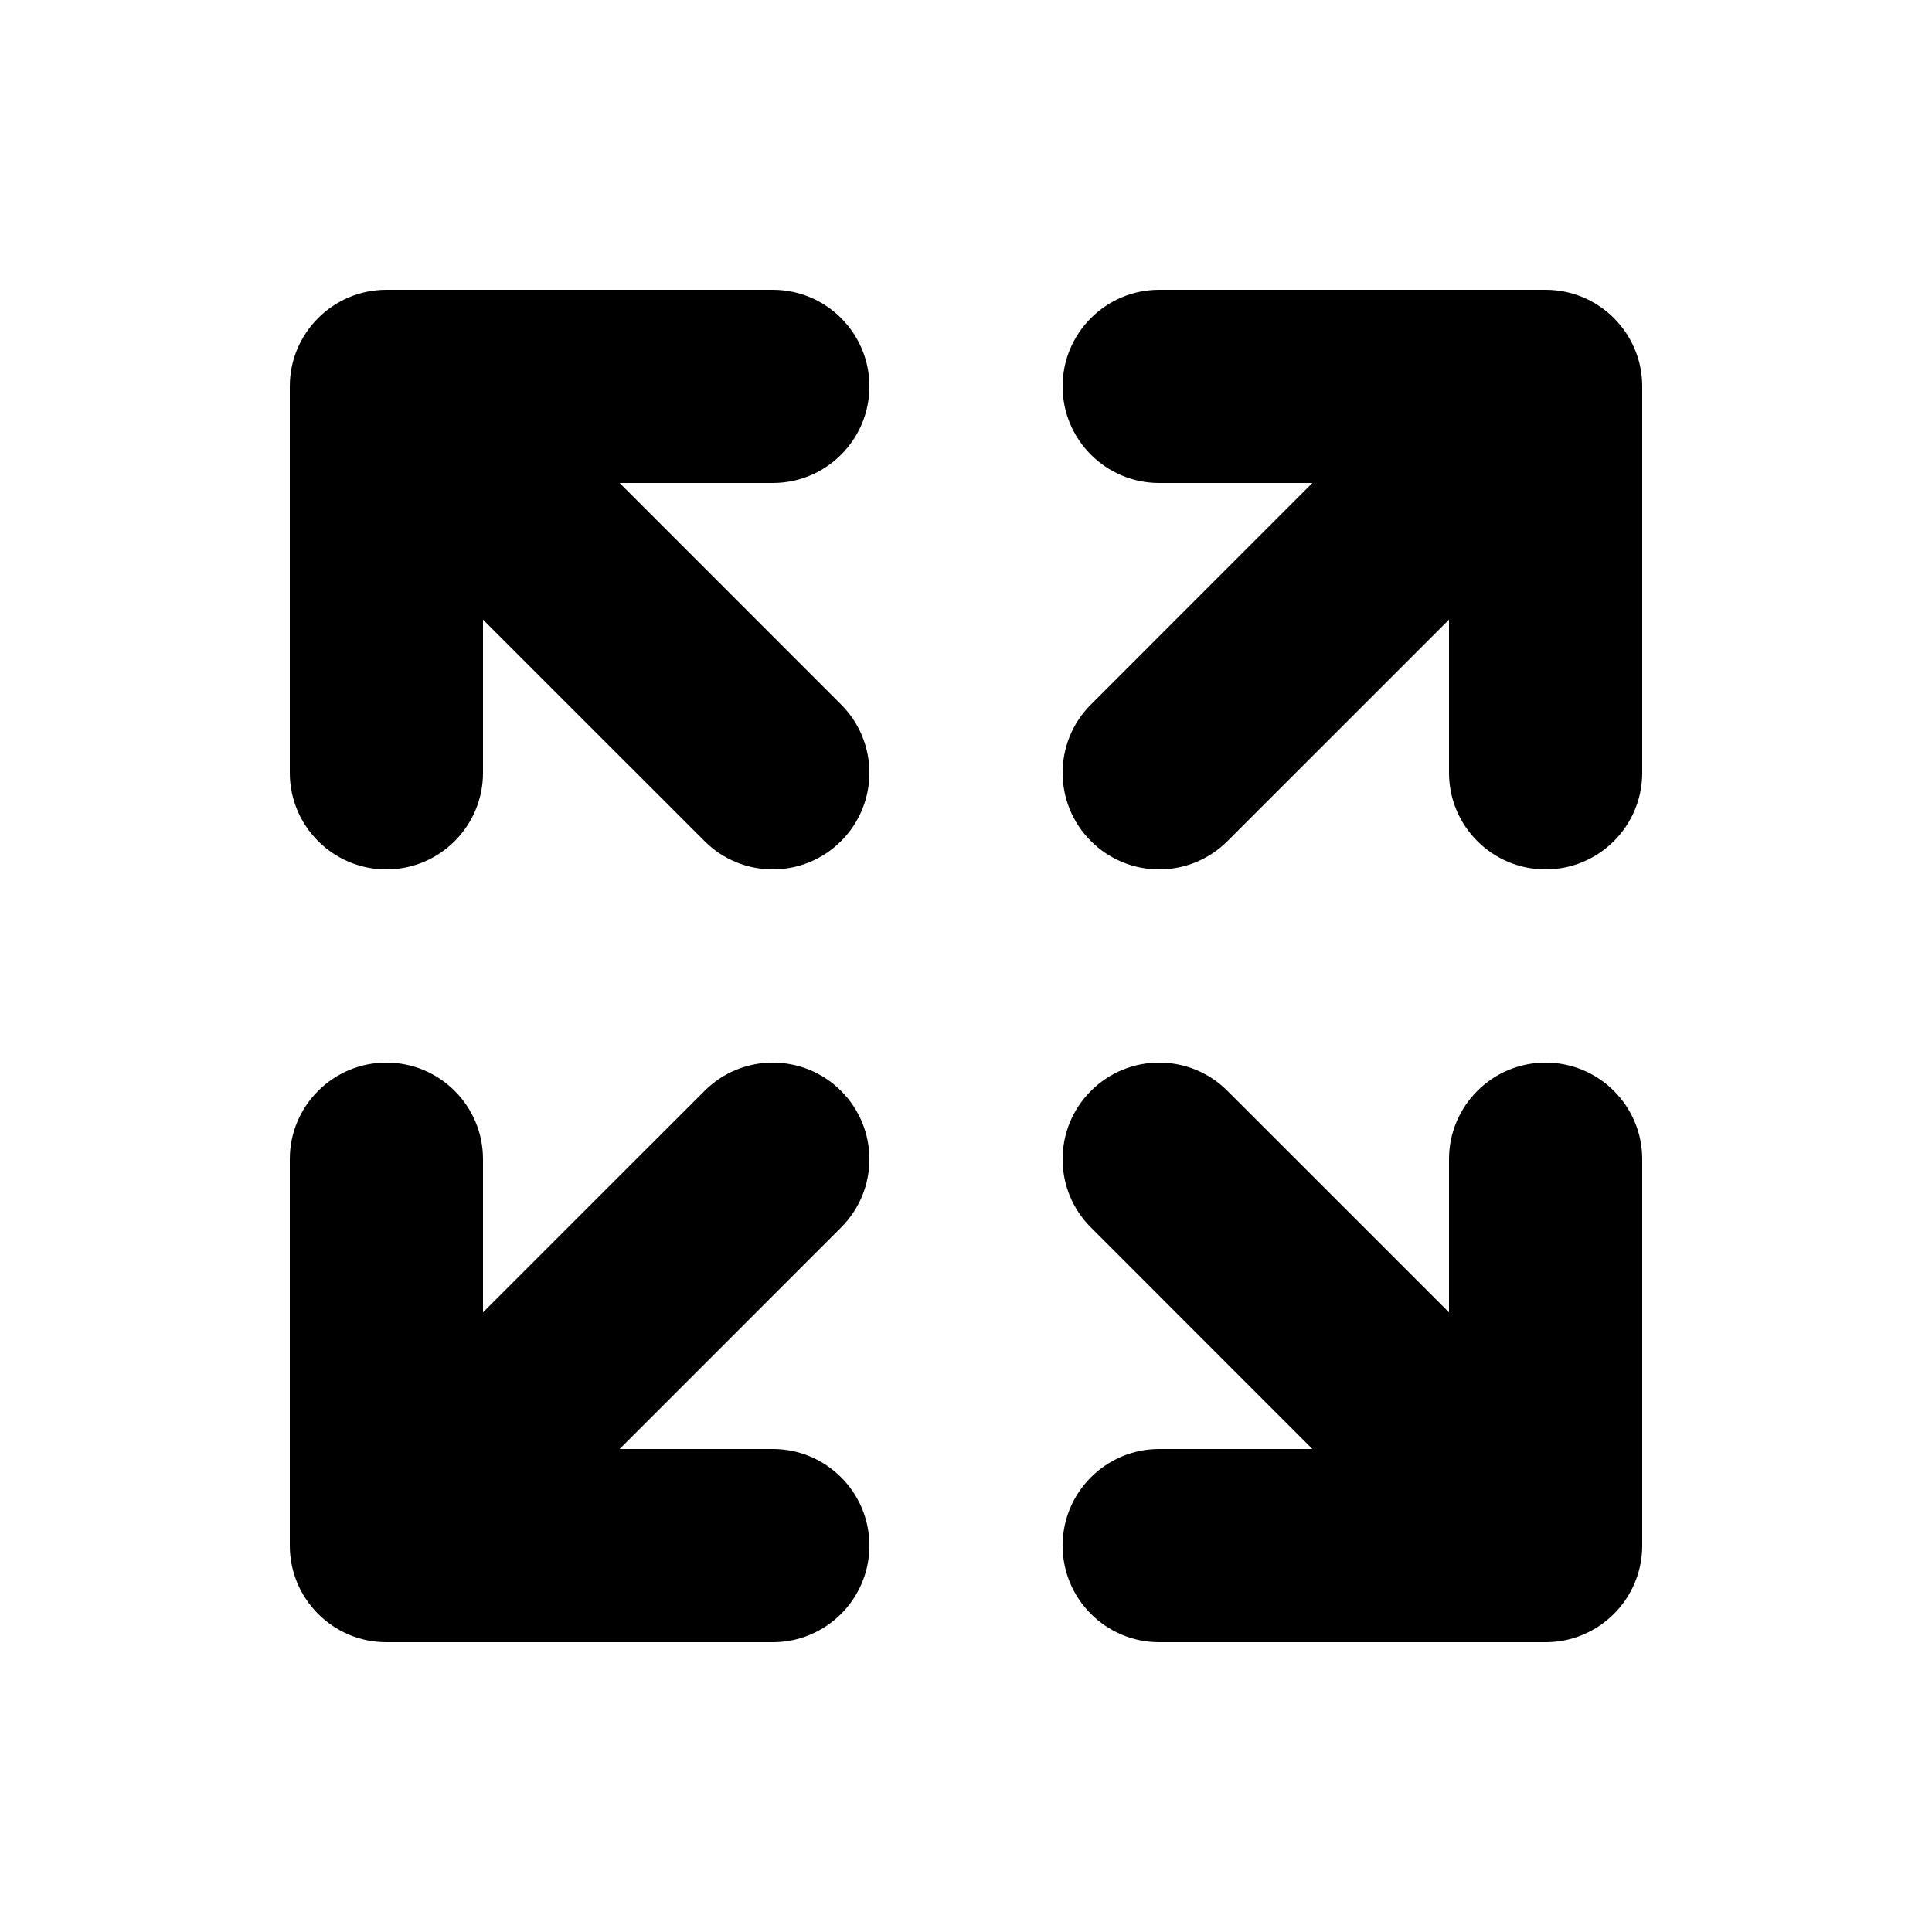 <svg viewBox="0 0 35 35" fill="none" xmlns="http://www.w3.org/2000/svg">
<path fill-rule="evenodd" clip-rule="evenodd" d="M5.25 7C5.25 6.034 6.034 5.25 7 5.25H14C14.966 5.25 15.75 6.034 15.75 7C15.75 7.966 14.966 8.75 14 8.75H11.225L15.237 12.763C15.921 13.446 15.921 14.554 15.237 15.237C14.554 15.921 13.446 15.921 12.763 15.237L8.75 11.225V14C8.75 14.966 7.966 15.75 7 15.75C6.034 15.75 5.25 14.966 5.25 14V7ZM21 8.75C20.034 8.75 19.25 7.966 19.25 7C19.25 6.034 20.034 5.25 21 5.25H28C28.966 5.25 29.75 6.034 29.75 7V14C29.75 14.966 28.966 15.75 28 15.75C27.034 15.75 26.25 14.966 26.25 14V11.225L22.237 15.237C21.554 15.921 20.446 15.921 19.763 15.237C19.079 14.554 19.079 13.446 19.763 12.763L23.775 8.75H21ZM5.25 21C5.25 20.034 6.034 19.25 7 19.25C7.966 19.25 8.75 20.034 8.75 21V23.775L12.763 19.763C13.446 19.079 14.554 19.079 15.237 19.763C15.921 20.446 15.921 21.554 15.237 22.237L11.225 26.25H14C14.966 26.25 15.75 27.034 15.75 28C15.75 28.966 14.966 29.75 14 29.75H7C6.034 29.75 5.25 28.966 5.25 28V21ZM28 19.25C28.966 19.25 29.75 20.034 29.75 21V28C29.75 28.966 28.966 29.75 28 29.75H21C20.034 29.75 19.25 28.966 19.25 28C19.25 27.034 20.034 26.25 21 26.25H23.775L19.763 22.237C19.079 21.554 19.079 20.446 19.763 19.763C20.446 19.079 21.554 19.079 22.237 19.763L26.25 23.775V21C26.25 20.034 27.034 19.25 28 19.25Z" fill="currentColor"/>
</svg>
